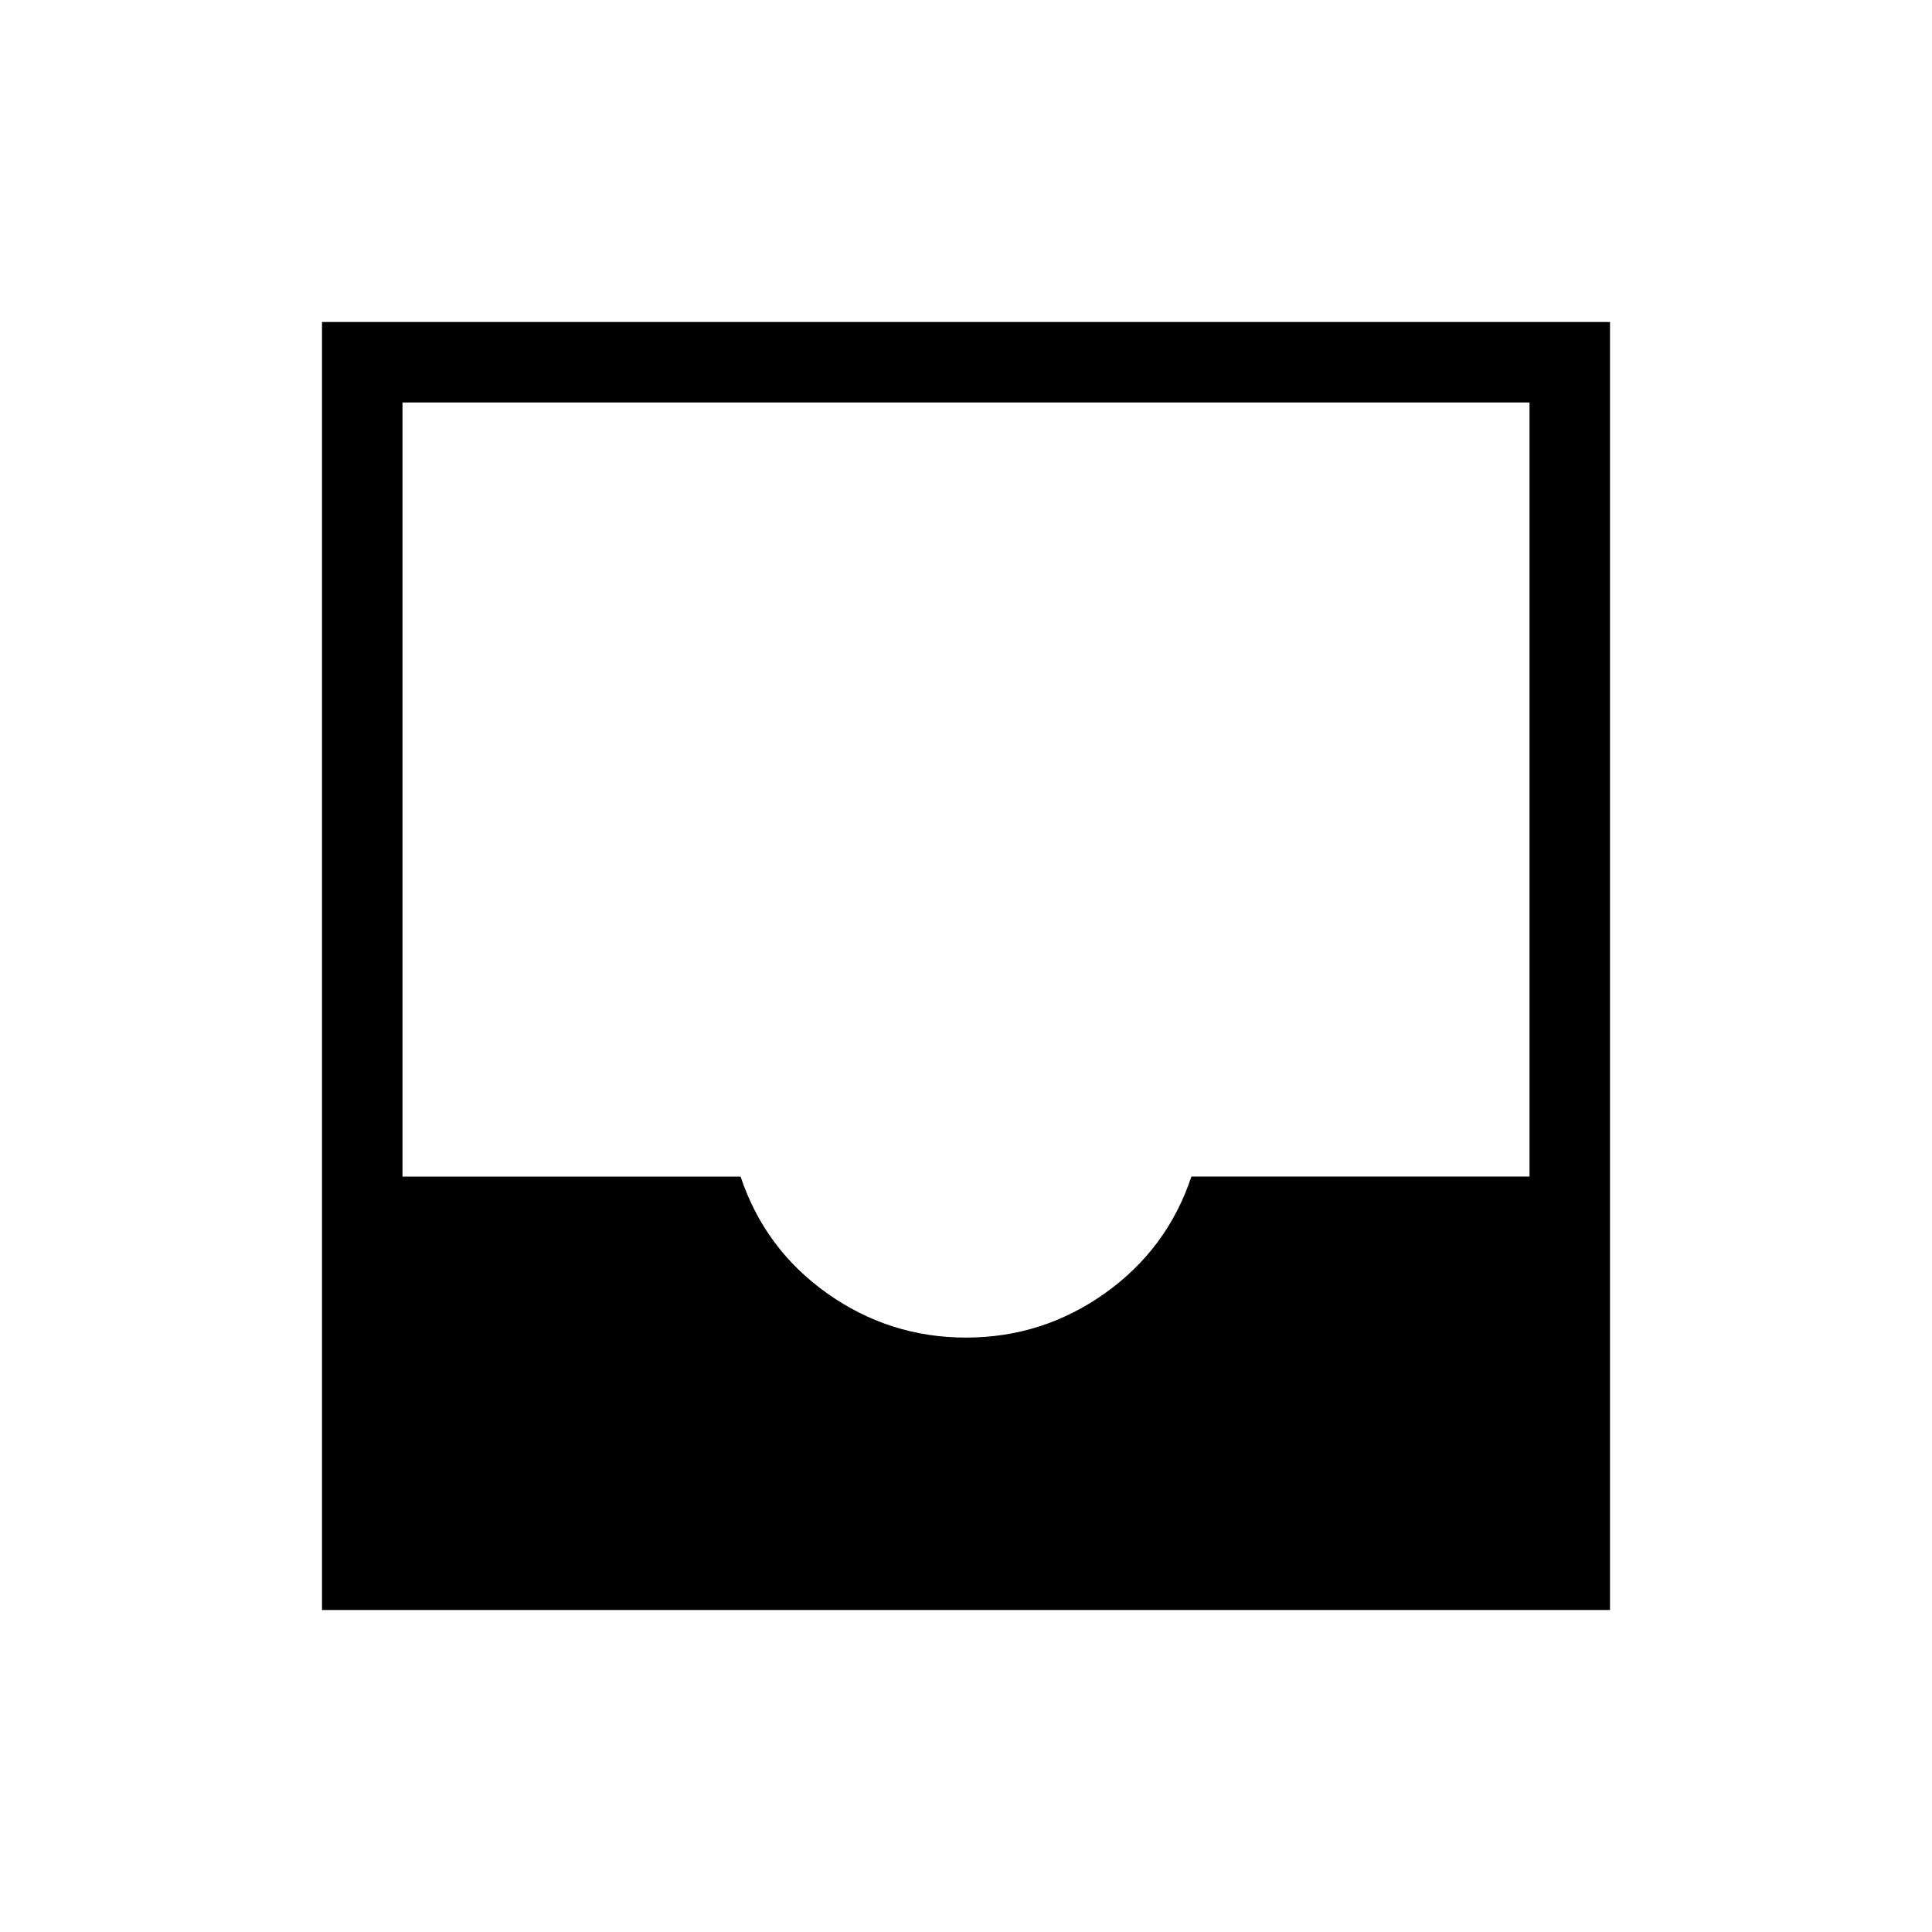 <svg xmlns="http://www.w3.org/2000/svg" xmlns:xlink="http://www.w3.org/1999/xlink" width="24" height="24" viewBox="0 0 24 24"><path fill="currentColor" d="M4 20V4h16v16zm8-3.384q.95 0 1.725-.55t1.075-1.45H19V5H5v9.616h4.2q.3.9 1.075 1.45t1.725.55"/></svg>